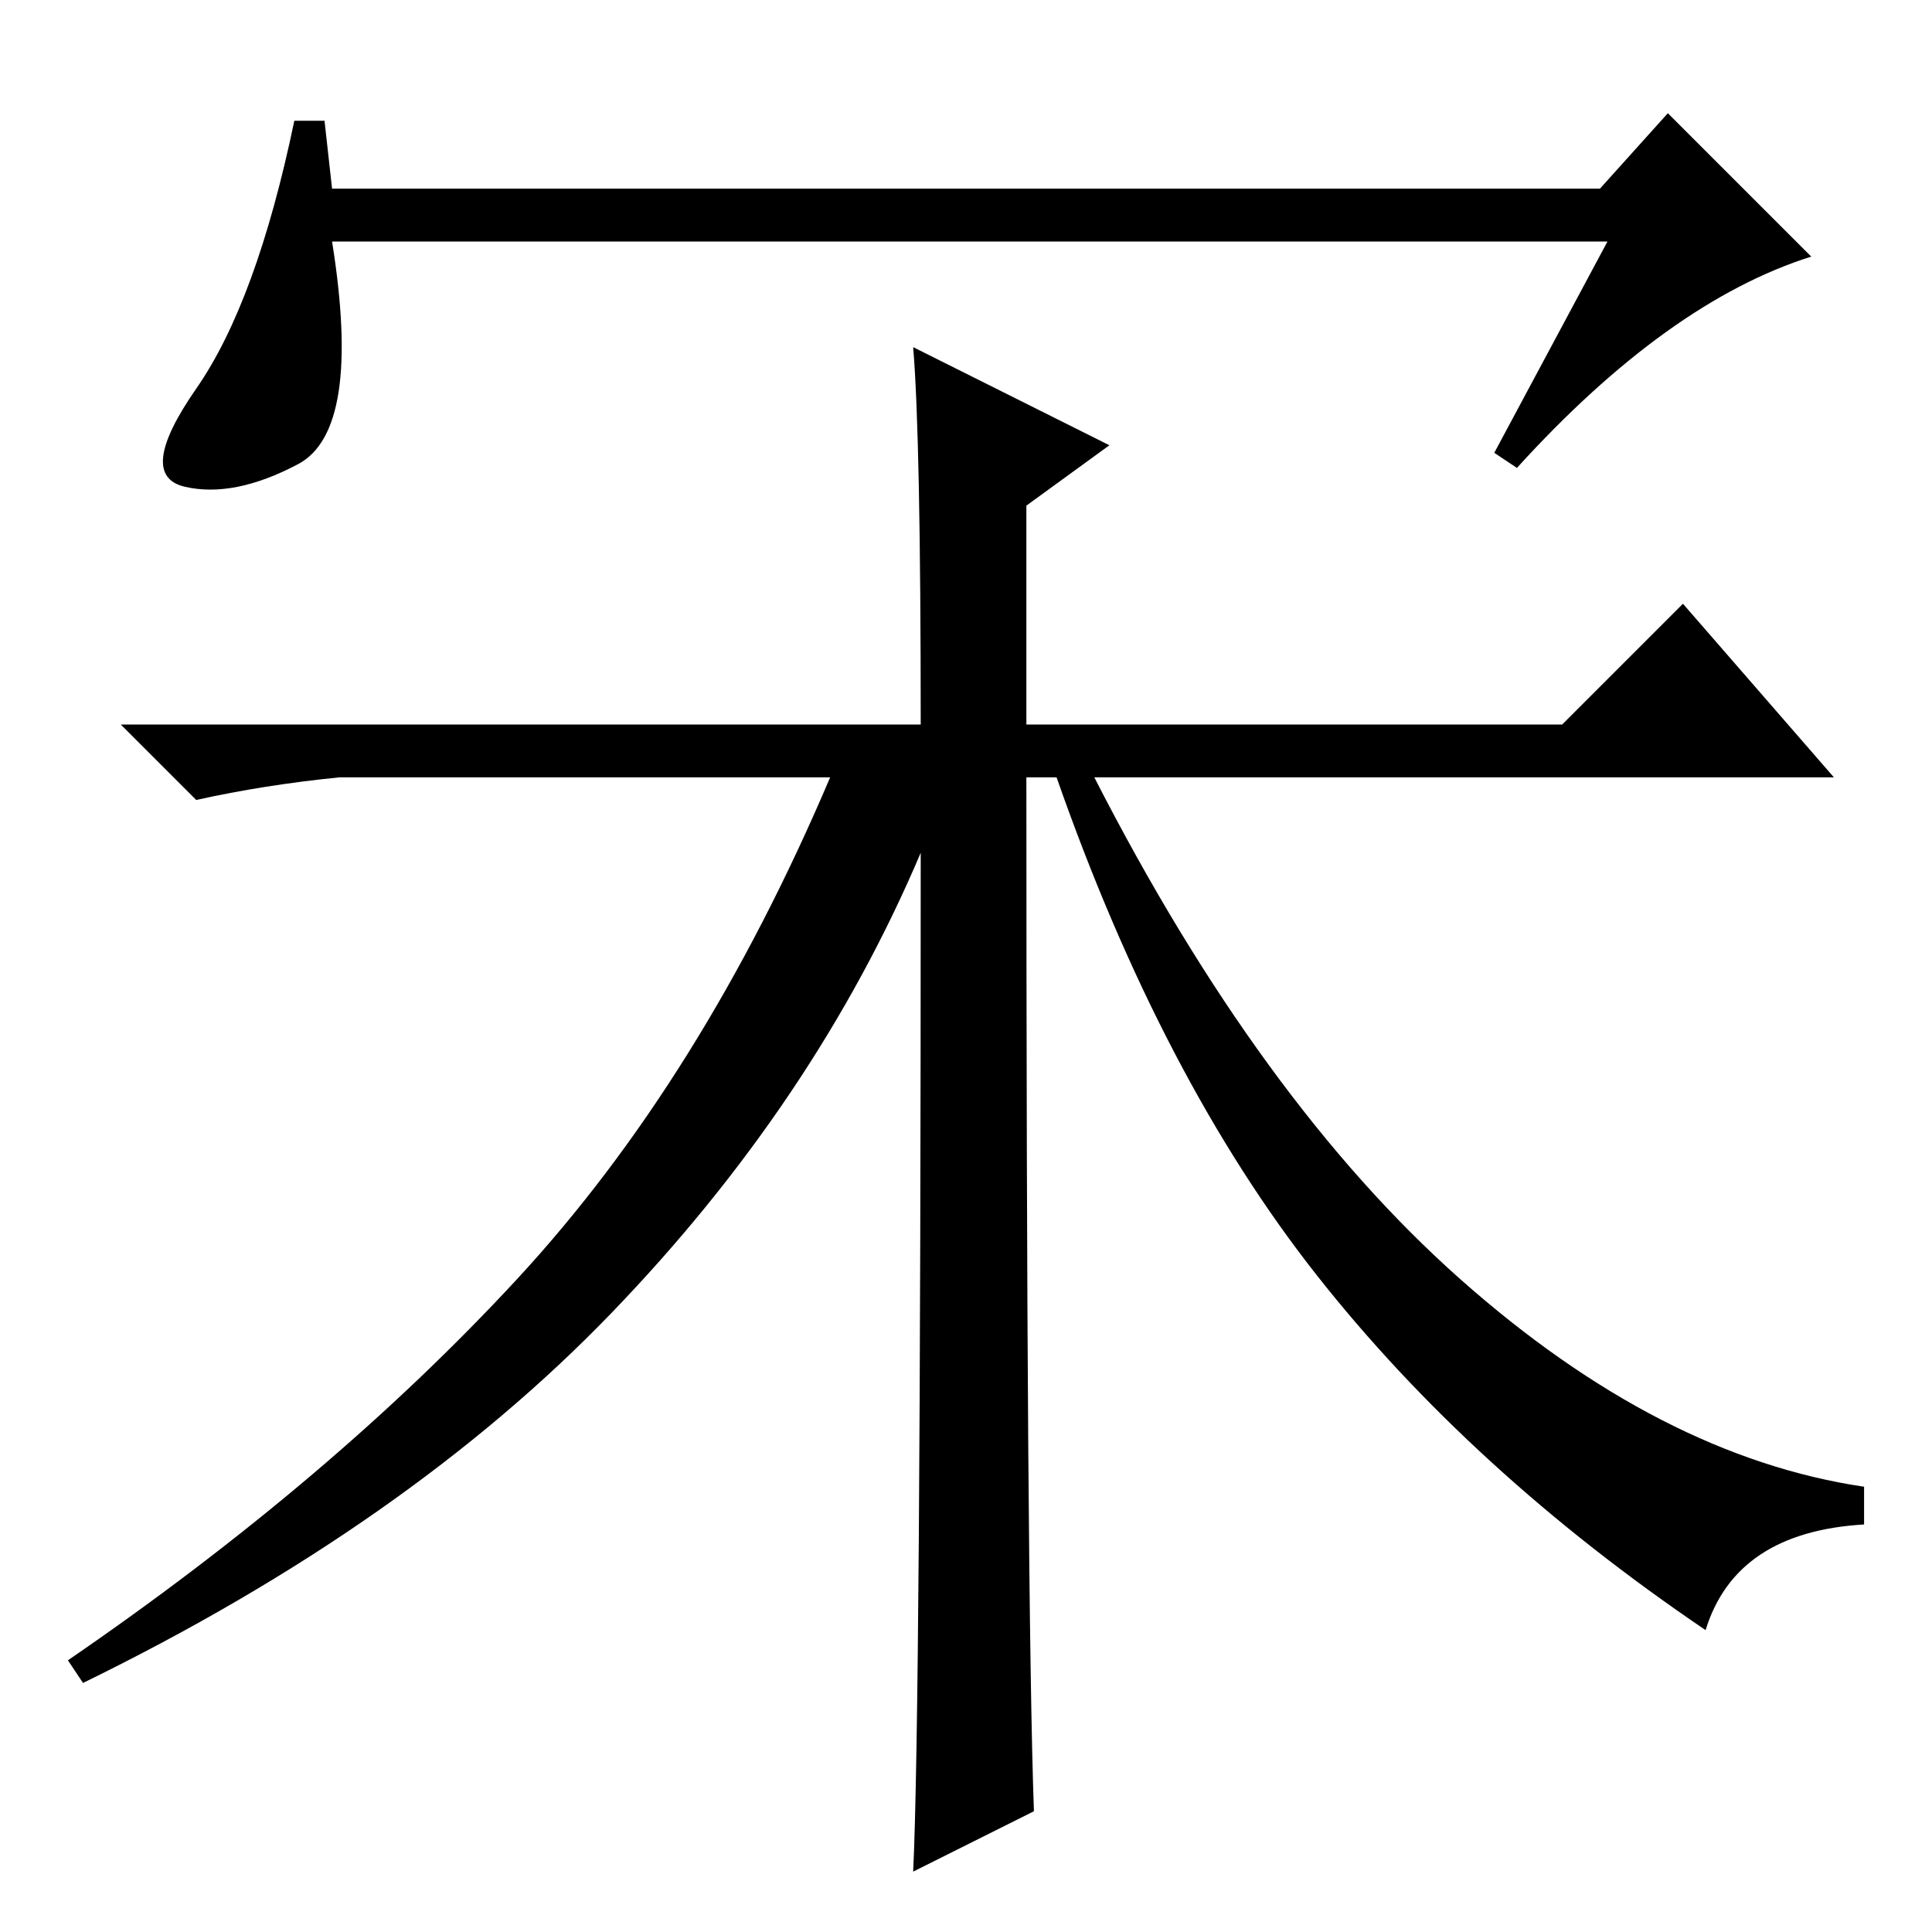 <?xml version="1.0" standalone="no"?>
<!DOCTYPE svg PUBLIC "-//W3C//DTD SVG 1.1//EN" "http://www.w3.org/Graphics/SVG/1.1/DTD/svg11.dtd" >
<svg xmlns="http://www.w3.org/2000/svg" xmlns:xlink="http://www.w3.org/1999/xlink" version="1.1" viewBox="0 -36 256 256">
  <g transform="matrix(1 0 0 -1 0 220)">
   <path fill="currentColor"
d="M212 231l9 10l19 -19q-19 -6 -39 -28l-3 2l15 28h-169q4 -25 -4.5 -29.5t-15 -3t1.5 13t13 35.5h4l1 -9h168zM136 189v-29h71l16 16l20 -23h-98q22 -43 48.5 -66.5t53.5 -27.5v-5q-17 -1 -21 -14q-31 21 -51.5 47t-34.5 66h-4q0 -109 1 -137l-16 -8q1 21 1 135
q-14 -33 -41 -61t-70 -49l-2 3q35 24 59.5 50.5t41.5 66.5h-65q-10 -1 -19 -3l-10 10h106q0 38 -1 50l26 -13z" />
  </g>

</svg>
